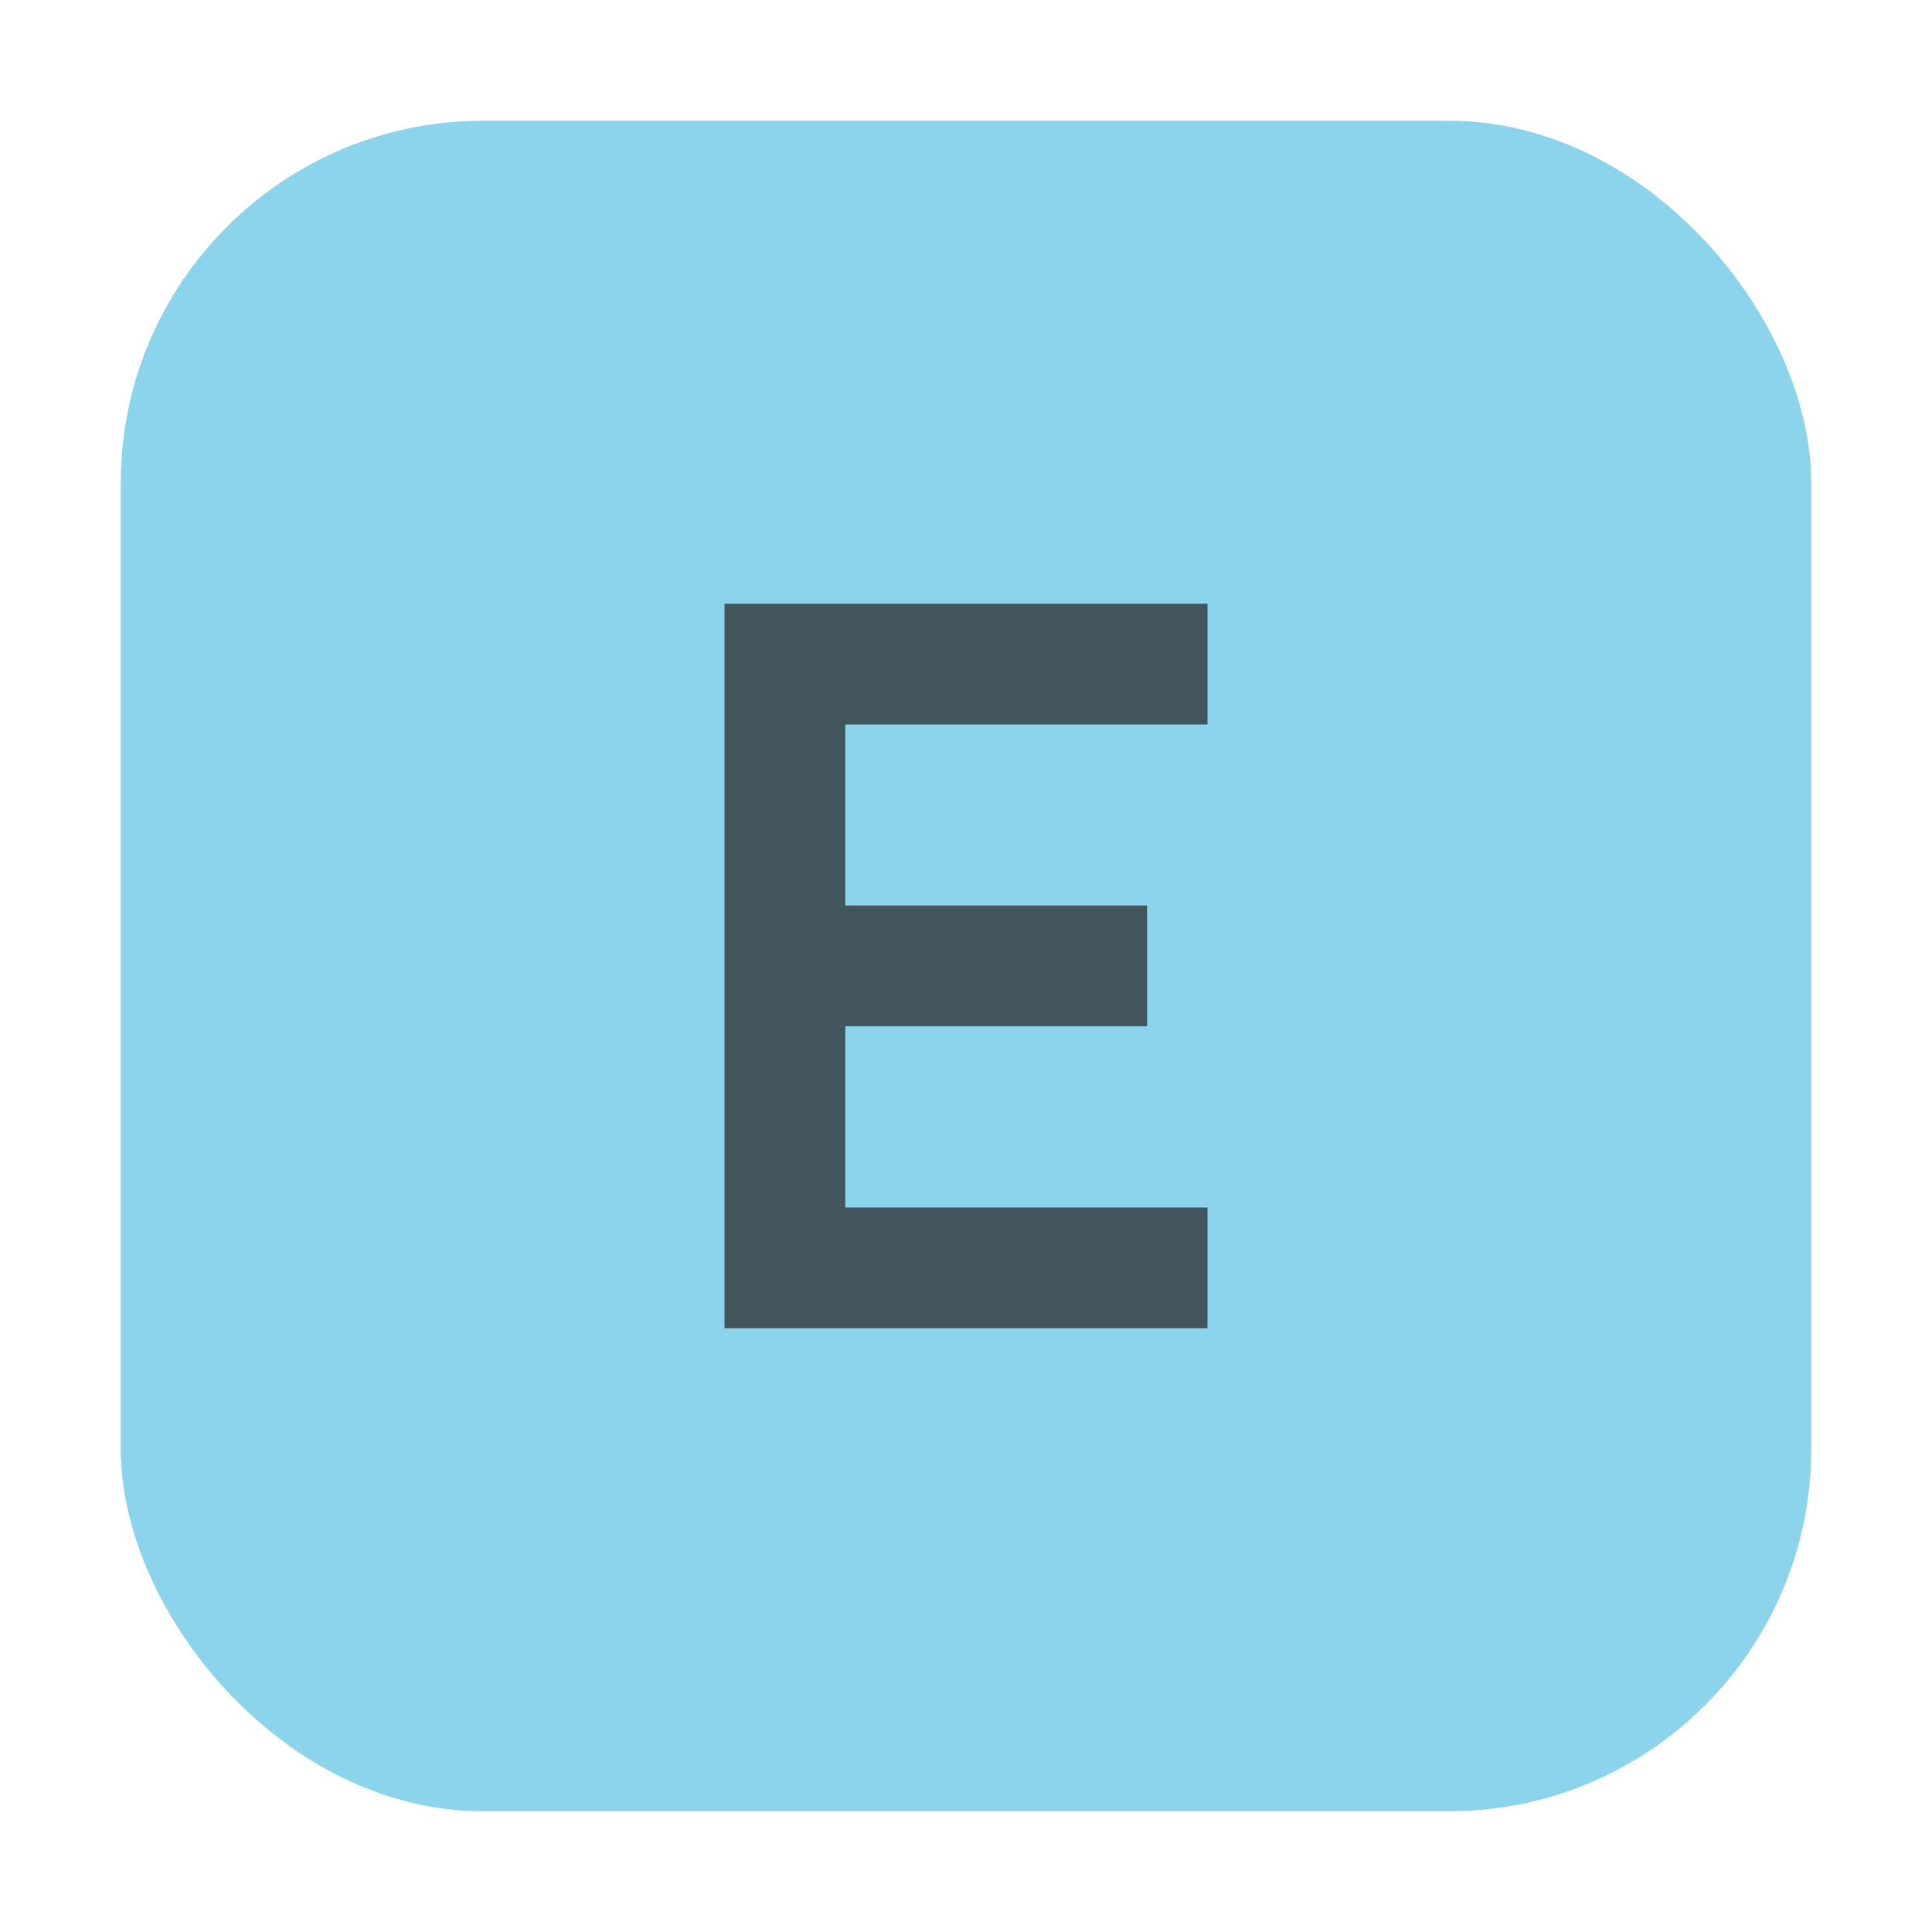 <svg xmlns="http://www.w3.org/2000/svg" width="16" height="16" viewBox="0 0 16 16"><g fill="none" fill-rule="evenodd"><rect width="14" height="14" x="1" y="1" fill="#40B6E0" fill-opacity=".6" rx="3"/><polygon fill="#231F20" fill-opacity=".7" points="4 6 0 6 0 0 4 0 4 1 1 1 1 2.499 3.5 2.499 3.5 3.499 1 3.499 1 5 4 5" transform="translate(6 5)"/></g></svg>